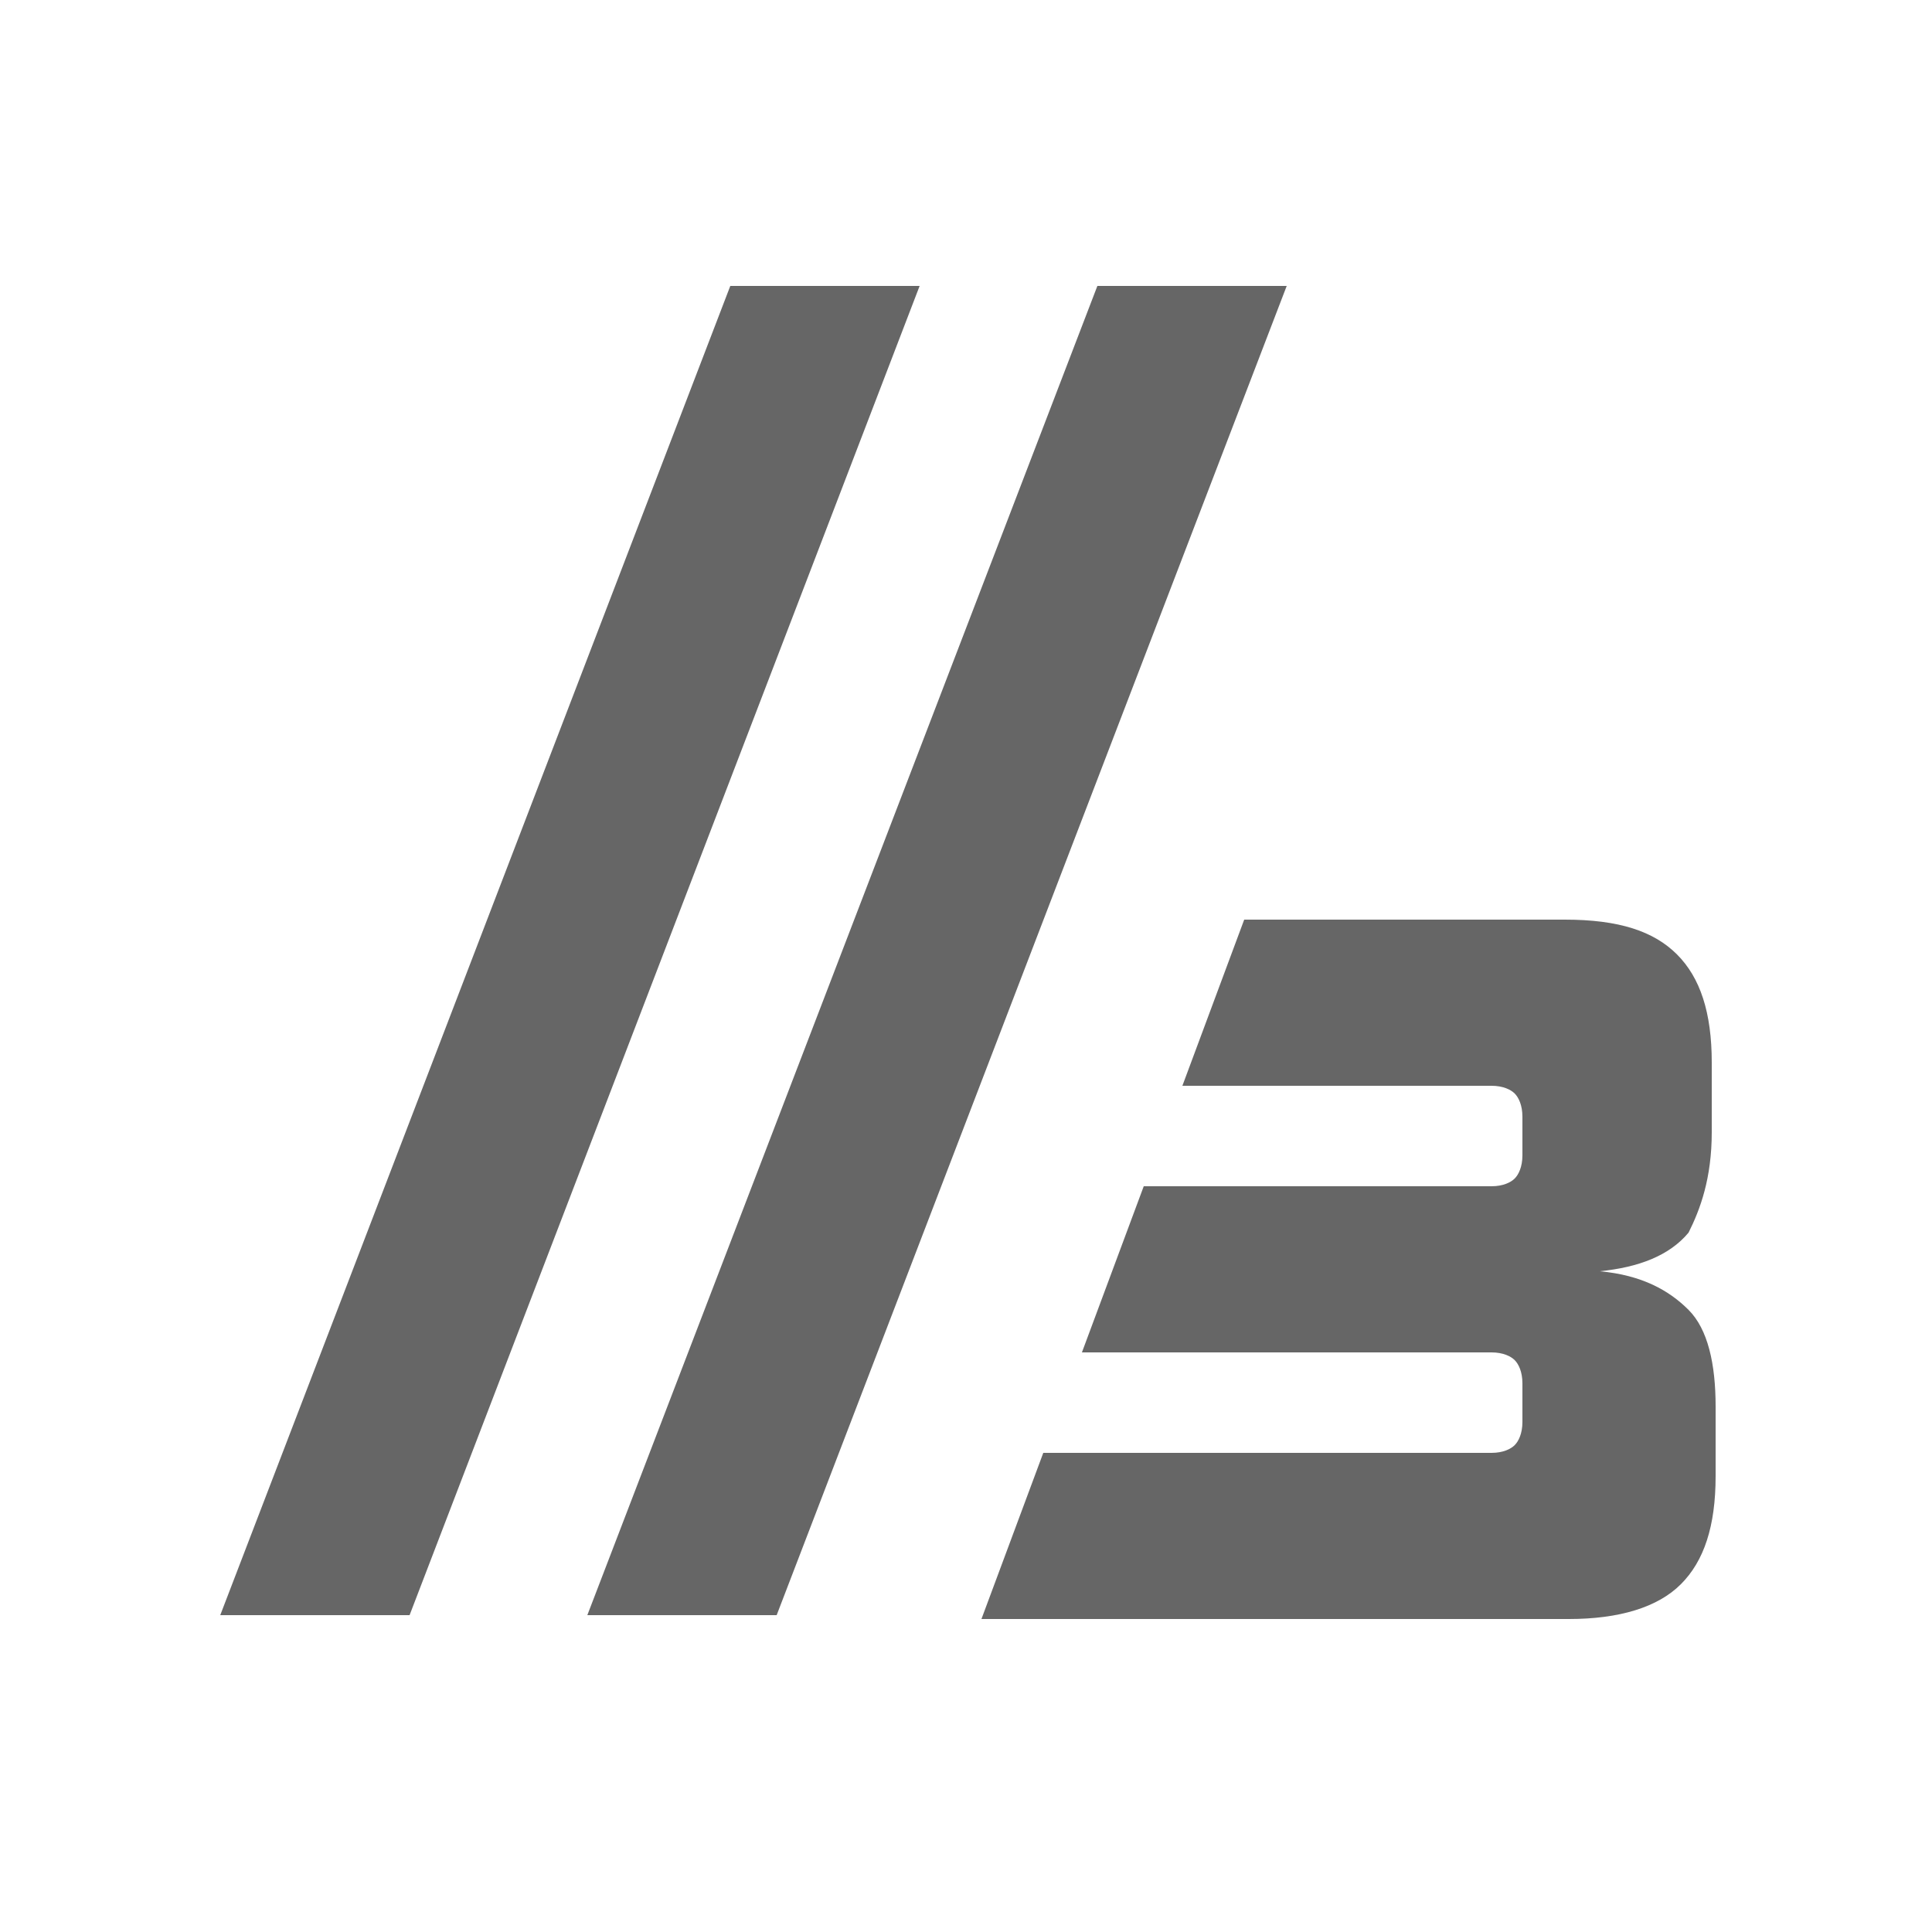 <?xml version="1.0" encoding="utf-8"?>
<!-- Generator: Adobe Illustrator 21.1.0, SVG Export Plug-In . SVG Version: 6.00 Build 0)  -->
<svg version="1.1" id="Layer_1" xmlns="http://www.w3.org/2000/svg" xmlns:xlink="http://www.w3.org/1999/xlink" x="0px" y="0px"
	 viewBox="0 0 50 50" style="enable-background:new 0 0 50 50;" xml:space="preserve">
<style type="text/css">
	.st0{fill:#666666;}
</style>
<path class="st0" d="M23.8,7.4L10.6,41.8H5.7L18.9,7.4H23.8z"/>
<path class="st0" d="M33.3,7.4L20.1,41.8h-4.9L28.4,7.4H33.3z"/>
<path class="st0" d="M44.3,29.3v-1.8c0-1.3-0.3-2.2-0.9-2.8c-0.6-0.6-1.5-0.9-2.9-0.9h-8.3l-1.6,4.3h8c0.3,0,0.5,0.1,0.6,0.2
	c0.1,0.1,0.2,0.3,0.2,0.6v1c0,0.3-0.1,0.5-0.2,0.6c-0.1,0.1-0.3,0.2-0.6,0.2h-9L28,35h10.6c0.3,0,0.5,0.1,0.6,0.2
	c0.1,0.1,0.2,0.3,0.2,0.6v1c0,0.3-0.1,0.5-0.2,0.6c-0.1,0.1-0.3,0.2-0.6,0.2H27l-1.6,4.3h15.2c1.3,0,2.3-0.3,2.9-0.9
	c0.6-0.6,0.9-1.5,0.9-2.8v-1.8c0-1.1-0.2-2-0.7-2.5c-0.5-0.5-1.2-0.9-2.3-1c1-0.1,1.8-0.4,2.3-1C44,31.3,44.3,30.5,44.3,29.3z"/>
</svg>
